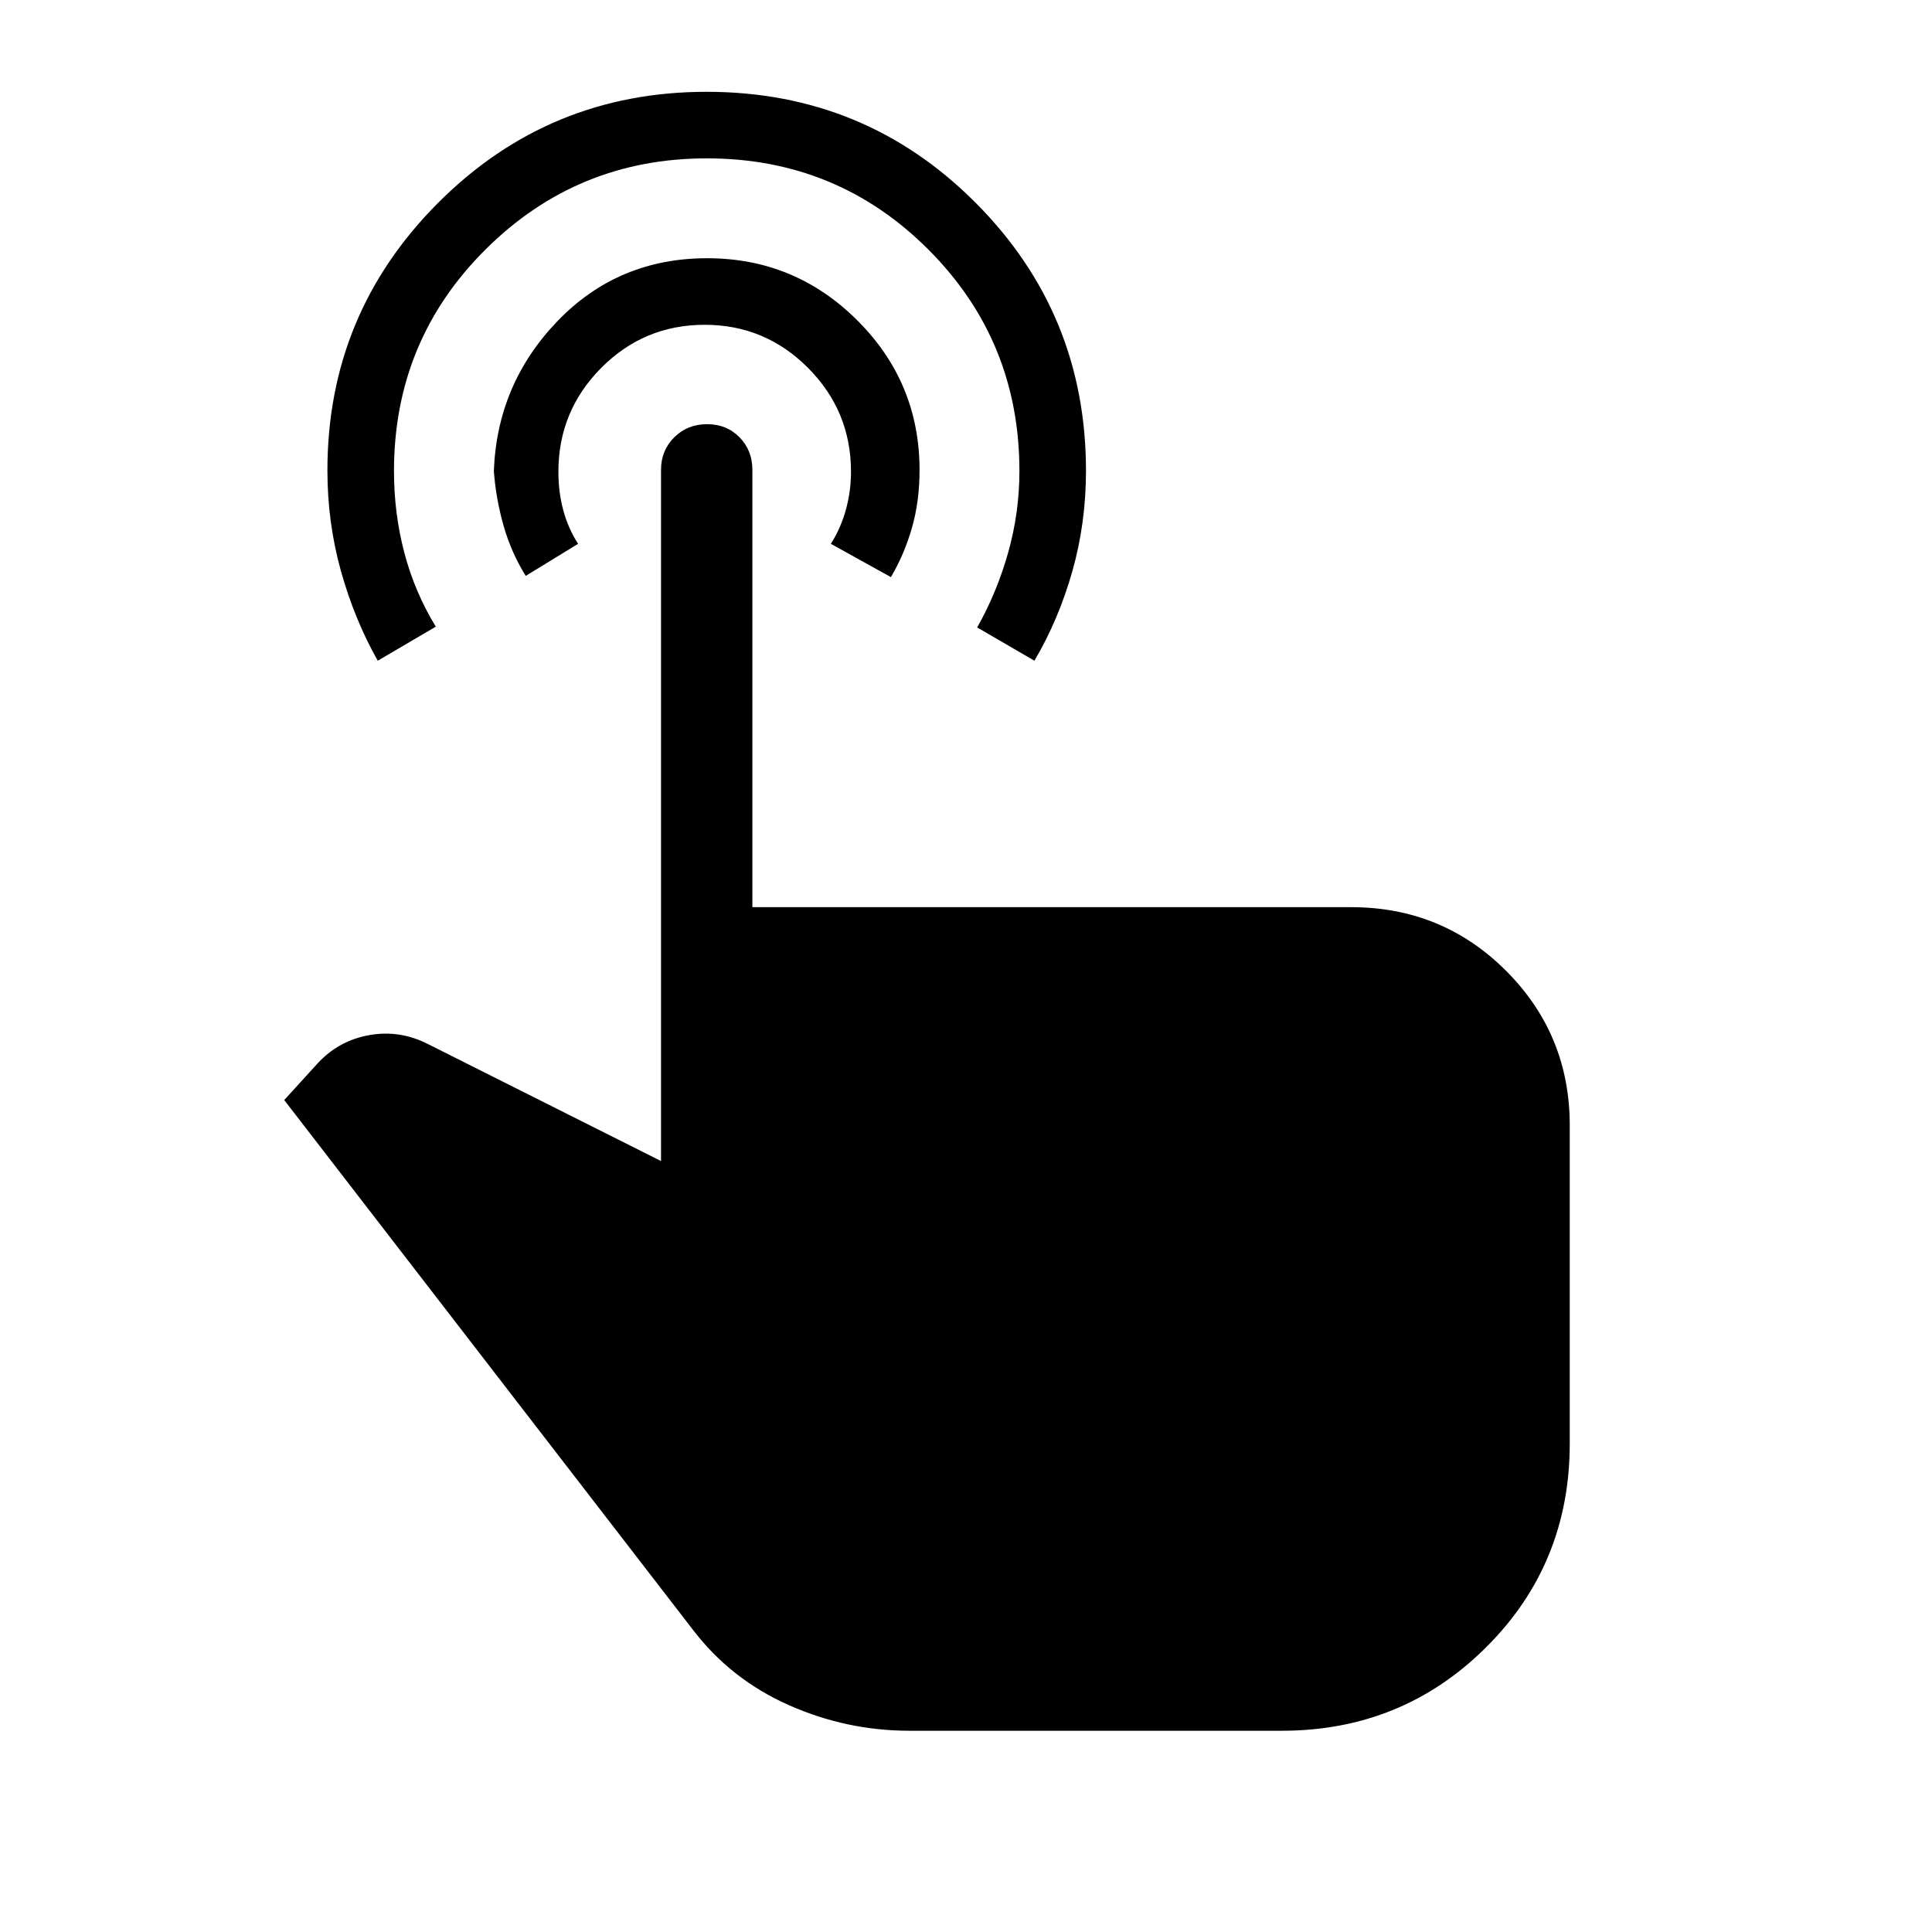 <svg xmlns="http://www.w3.org/2000/svg" width="48" height="48" viewBox="0 -960 960 960"><path d="M351.1-914.38q78.67 0 133.59 55.05 54.93 55.04 54.93 133.3 0 25.93-6.79 49.92-6.8 23.98-18.83 44.42l-28.46-16.54q9.69-17.05 15.35-36.99 5.65-19.93 5.65-40.7 0-64.84-45.27-110.11-45.26-45.28-110.09-45.28-64.45 0-109.93 45.28-45.48 45.27-45.48 110.11 0 21.19 5.19 40.75t15.58 36.56l-28.85 16.92q-11.61-20.62-18.31-44.66-6.69-24.04-6.69-49.9 0-77.9 55.07-133.02 55.06-55.11 133.34-55.11Zm.31 82.69q43.59 0 74.55 30.85 30.96 30.86 30.96 74.46 0 15.51-3.8 28.71-3.81 13.21-10.43 24.44l-29.84-16.54q5-7.91 7.5-17.08 2.5-9.17 2.5-18.74 0-30.17-21.34-51.6-21.33-21.42-51.36-21.42-30.15 0-51.42 21.42-21.27 21.43-21.27 51.6 0 10.05 2.39 19 2.38 8.94 7.38 16.82l-26 15.93q-7.23-11.62-11.04-25.04-3.8-13.43-4.8-27.04 1.61-43.36 31.67-74.57 30.07-31.2 74.35-31.2ZM451.92-100q-31.3 0-60.04-12.77-28.73-12.77-47.5-37.31L141.23-413.39l16.39-18q10.53-11.53 25.84-14.26 15.31-2.73 29.46 4.57l115.54 58v-343.46q0-9.65 6.58-16.17 6.57-6.52 16.3-6.52 9.74 0 16.12 6.52 6.39 6.52 6.39 16.17v217.31h297.54q45.34 0 76.97 31.63Q780-445.96 780-400.77v158.05q0 59.95-41.64 101.33Q696.72-100 636.92-100h-185Z"/></svg>
